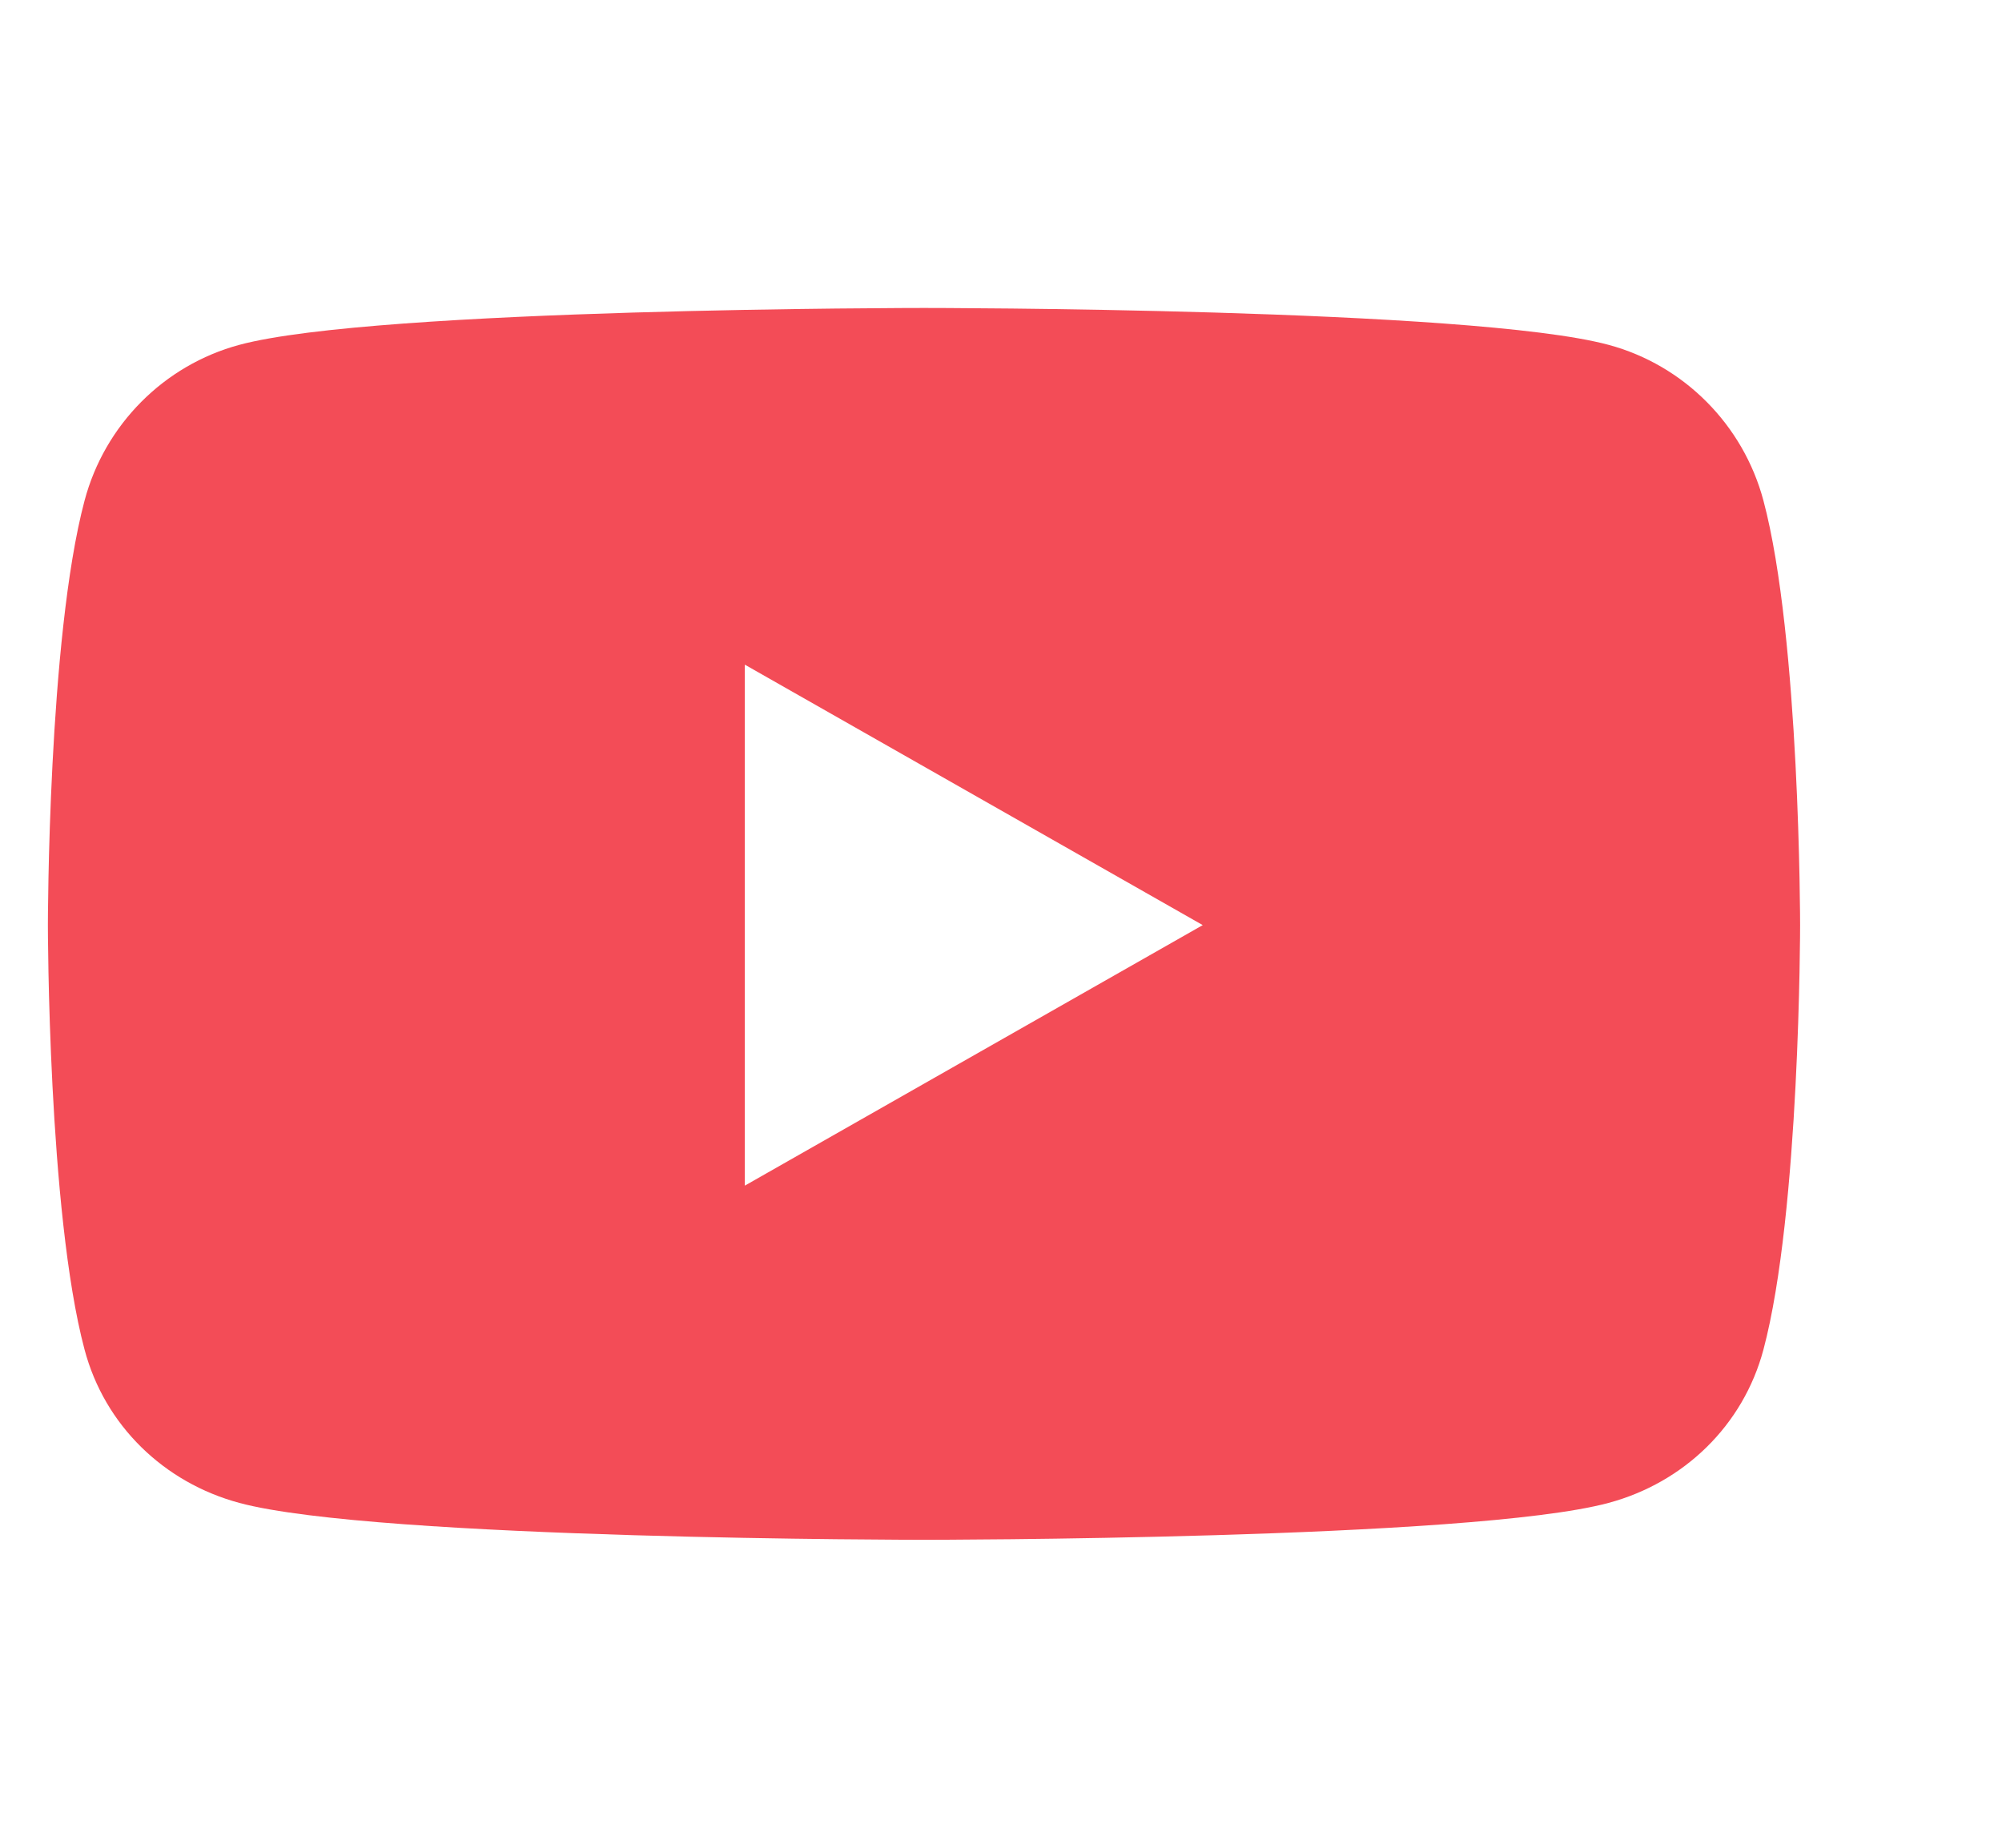 <svg width="26" height="24" viewBox="0 0 26 24" fill="none" xmlns="http://www.w3.org/2000/svg">
<g clip-path="url(#clip0_94_88)">
<path d="M22.902 6.503C22.64 5.518 21.869 4.742 20.89 4.479C19.116 4 12 4 12 4C12 4 4.884 4 3.109 4.479C2.13 4.742 1.359 5.518 1.098 6.503C0.622 8.29 0.622 12.016 0.622 12.016C0.622 12.016 0.622 15.743 1.098 17.529C1.359 18.514 2.13 19.258 3.109 19.521C4.884 20 12 20 12 20C12 20 19.116 20 20.89 19.521C21.869 19.258 22.64 18.514 22.902 17.529C23.378 15.743 23.378 12.016 23.378 12.016C23.378 12.016 23.378 8.29 22.902 6.503ZM9.673 15.4V8.633L15.62 12.016L9.673 15.4Z" fill="#F34C57"/>
</g>
<defs>
<clipPath id="clip0_94_88">
<rect width="24" height="24" fill="white"/>
</clipPath>
</defs>
</svg>
